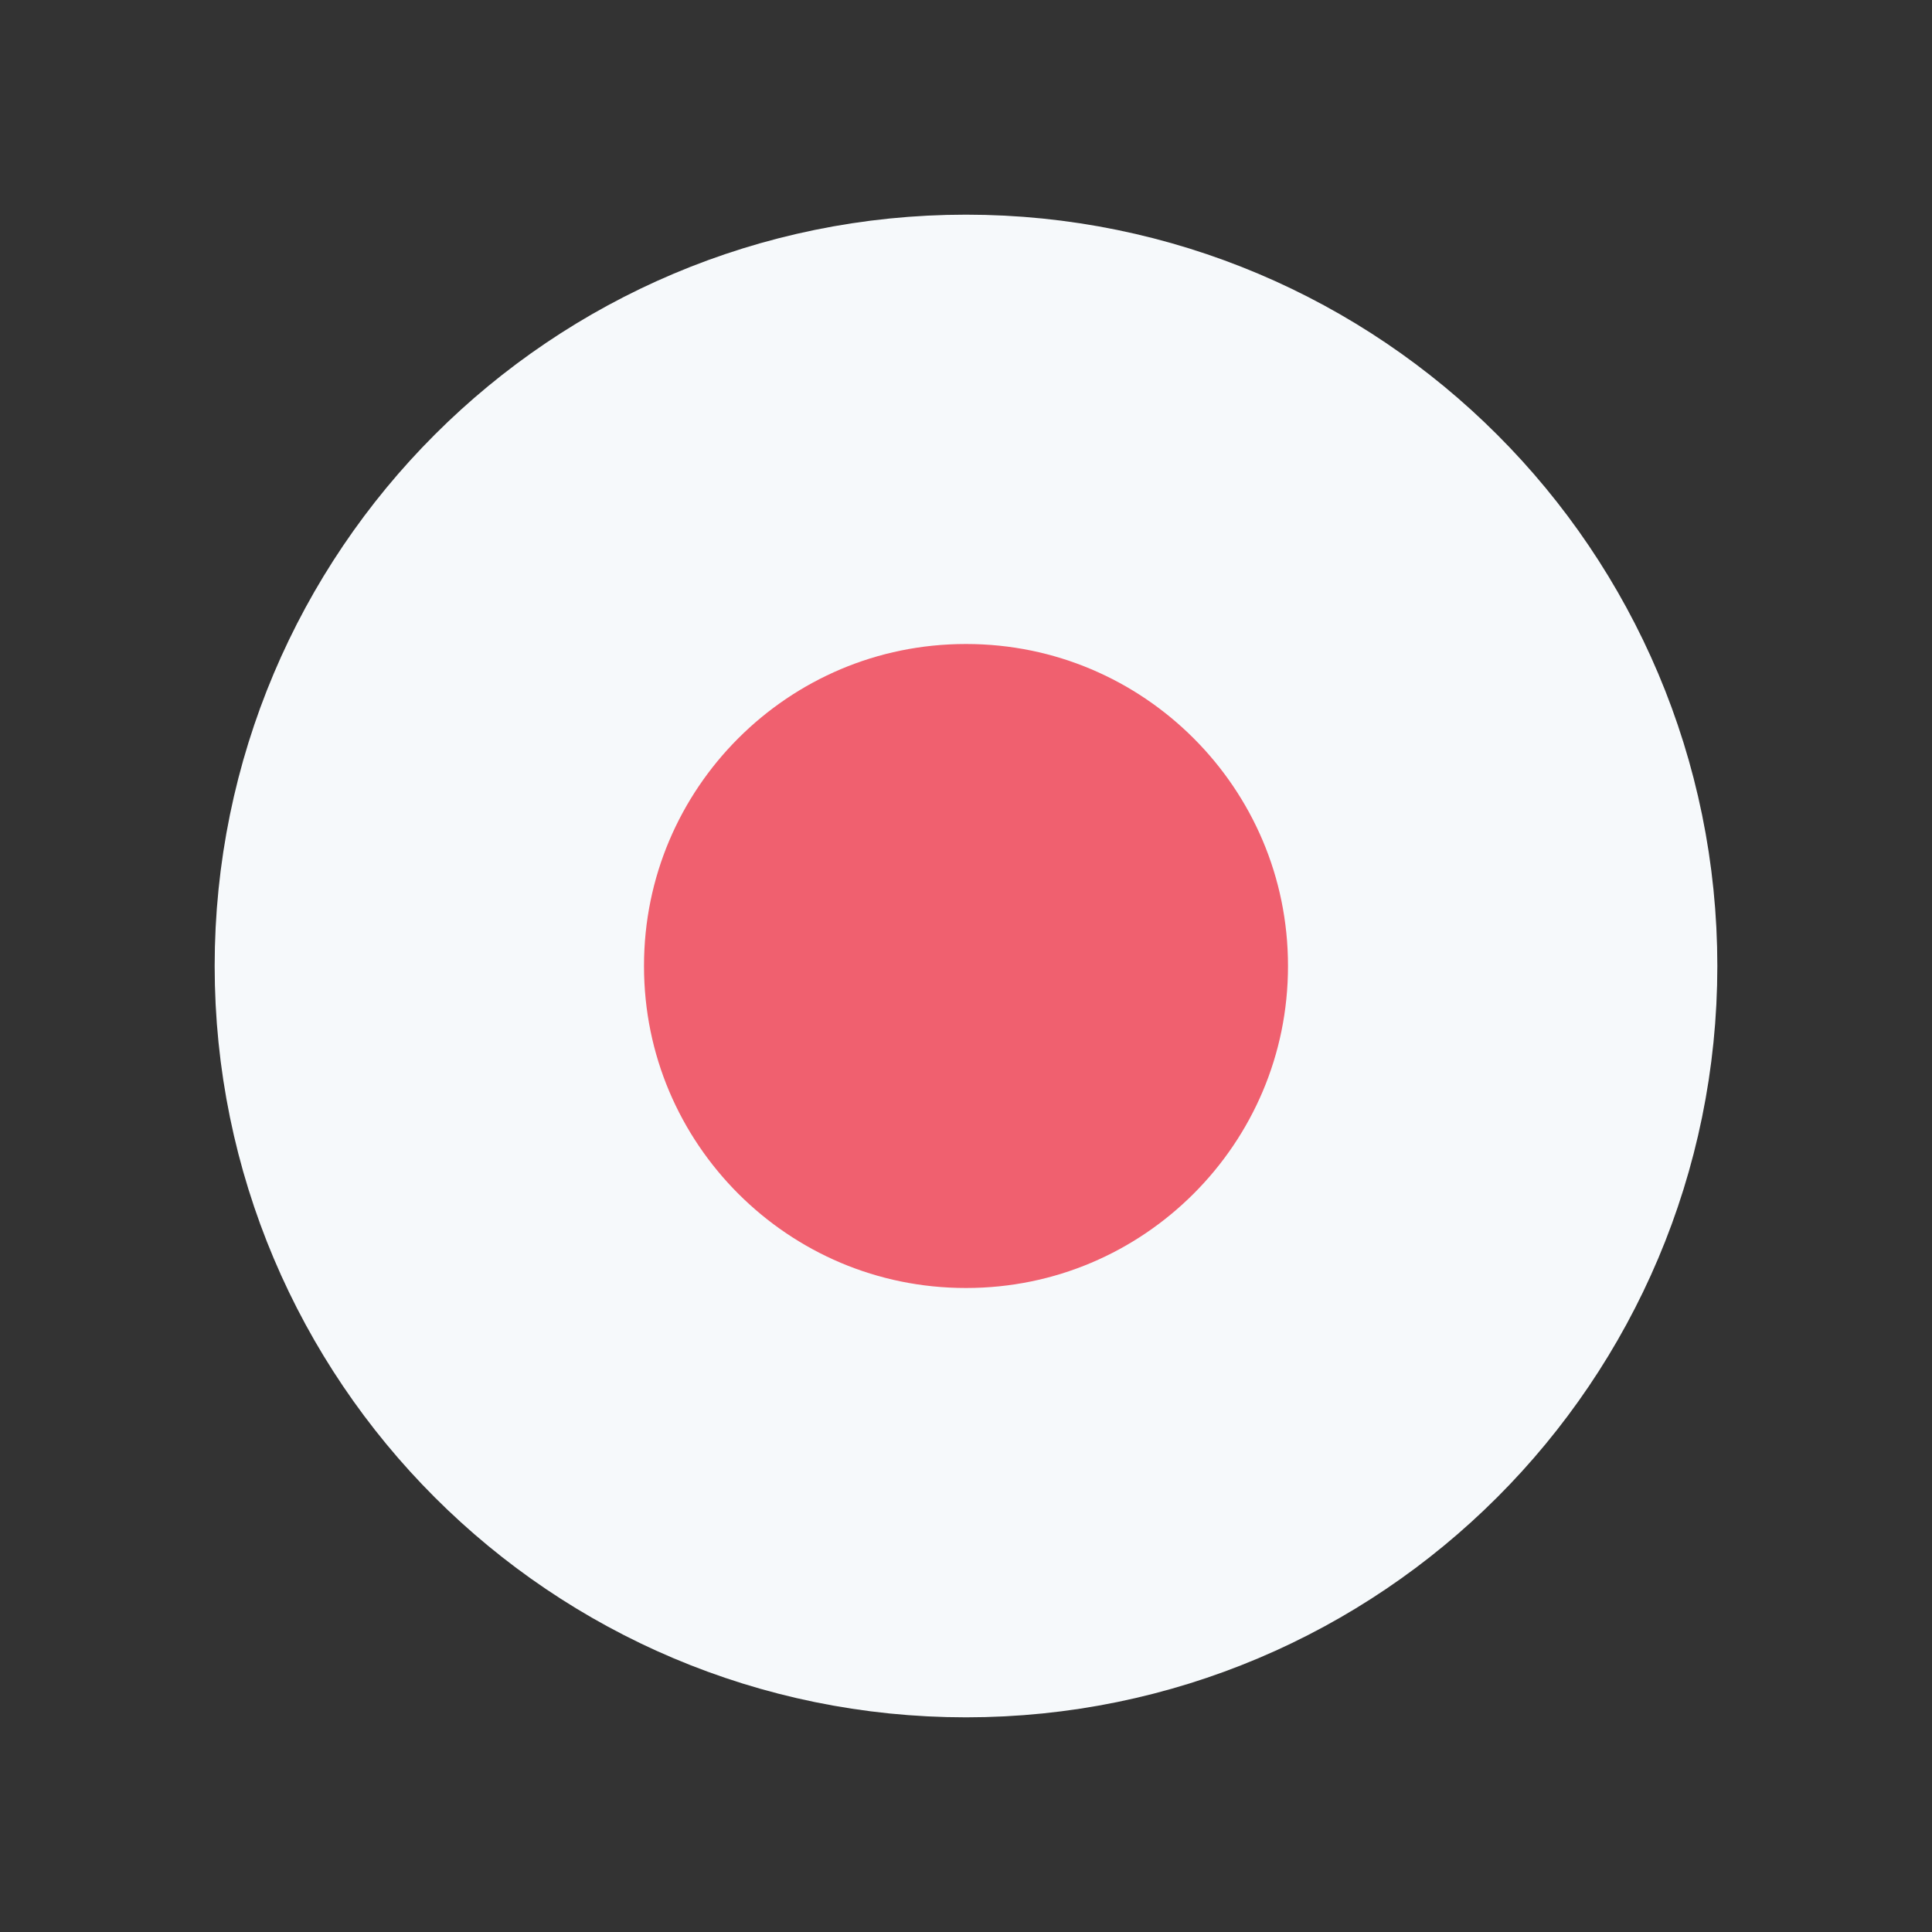 <?xml version="1.0" encoding="UTF-8" standalone="no"?>
<svg width="9px" height="9px" viewBox="0 0 9 9" version="1.1" xmlns="http://www.w3.org/2000/svg" xmlns:xlink="http://www.w3.org/1999/xlink" xmlns:sketch="http://www.bohemiancoding.com/sketch/ns">
    <rect x="0" y="0" width="9" height="9" fill="#333333" stroke="none"/>
    <!-- Generator: Sketch 3.3.3 (12072) - http://www.bohemiancoding.com/sketch -->
    <title>通知圆点</title>
    <desc>Created with Sketch.</desc>
    <defs></defs>
    <g id="v2" stroke="none" stroke-width="1" fill="none" fill-rule="evenodd" sketch:type="MSPage">
        <g id="协作icons" sketch:type="MSArtboardGroup" transform="translate(-120, -40)" stroke-width="2" stroke="#F6F9FB" fill="#F0606F">
            <g id="Group-+-创建-加入" sketch:type="MSLayerGroup" transform="translate(40.748, 42)">
                <g id="Group" transform="translate(45, 0)" sketch:type="MSShapeGroup">
                    <g id="Group-4">
                        <g>
                            <g id="Imported-Layers">
                                <path d="M38.752,5 C40.132,5 41.252,3.881 41.252,2.5 C41.252,1.119 40.132,0 38.752,0 C37.371,0 36.252,1.119 36.252,2.5 C36.252,3.881 37.371,5 38.752,5 Z" id="Oval-11"></path>
                            </g>
                        </g>
                    </g>
                </g>
            </g>
        </g>
    </g>
</svg>